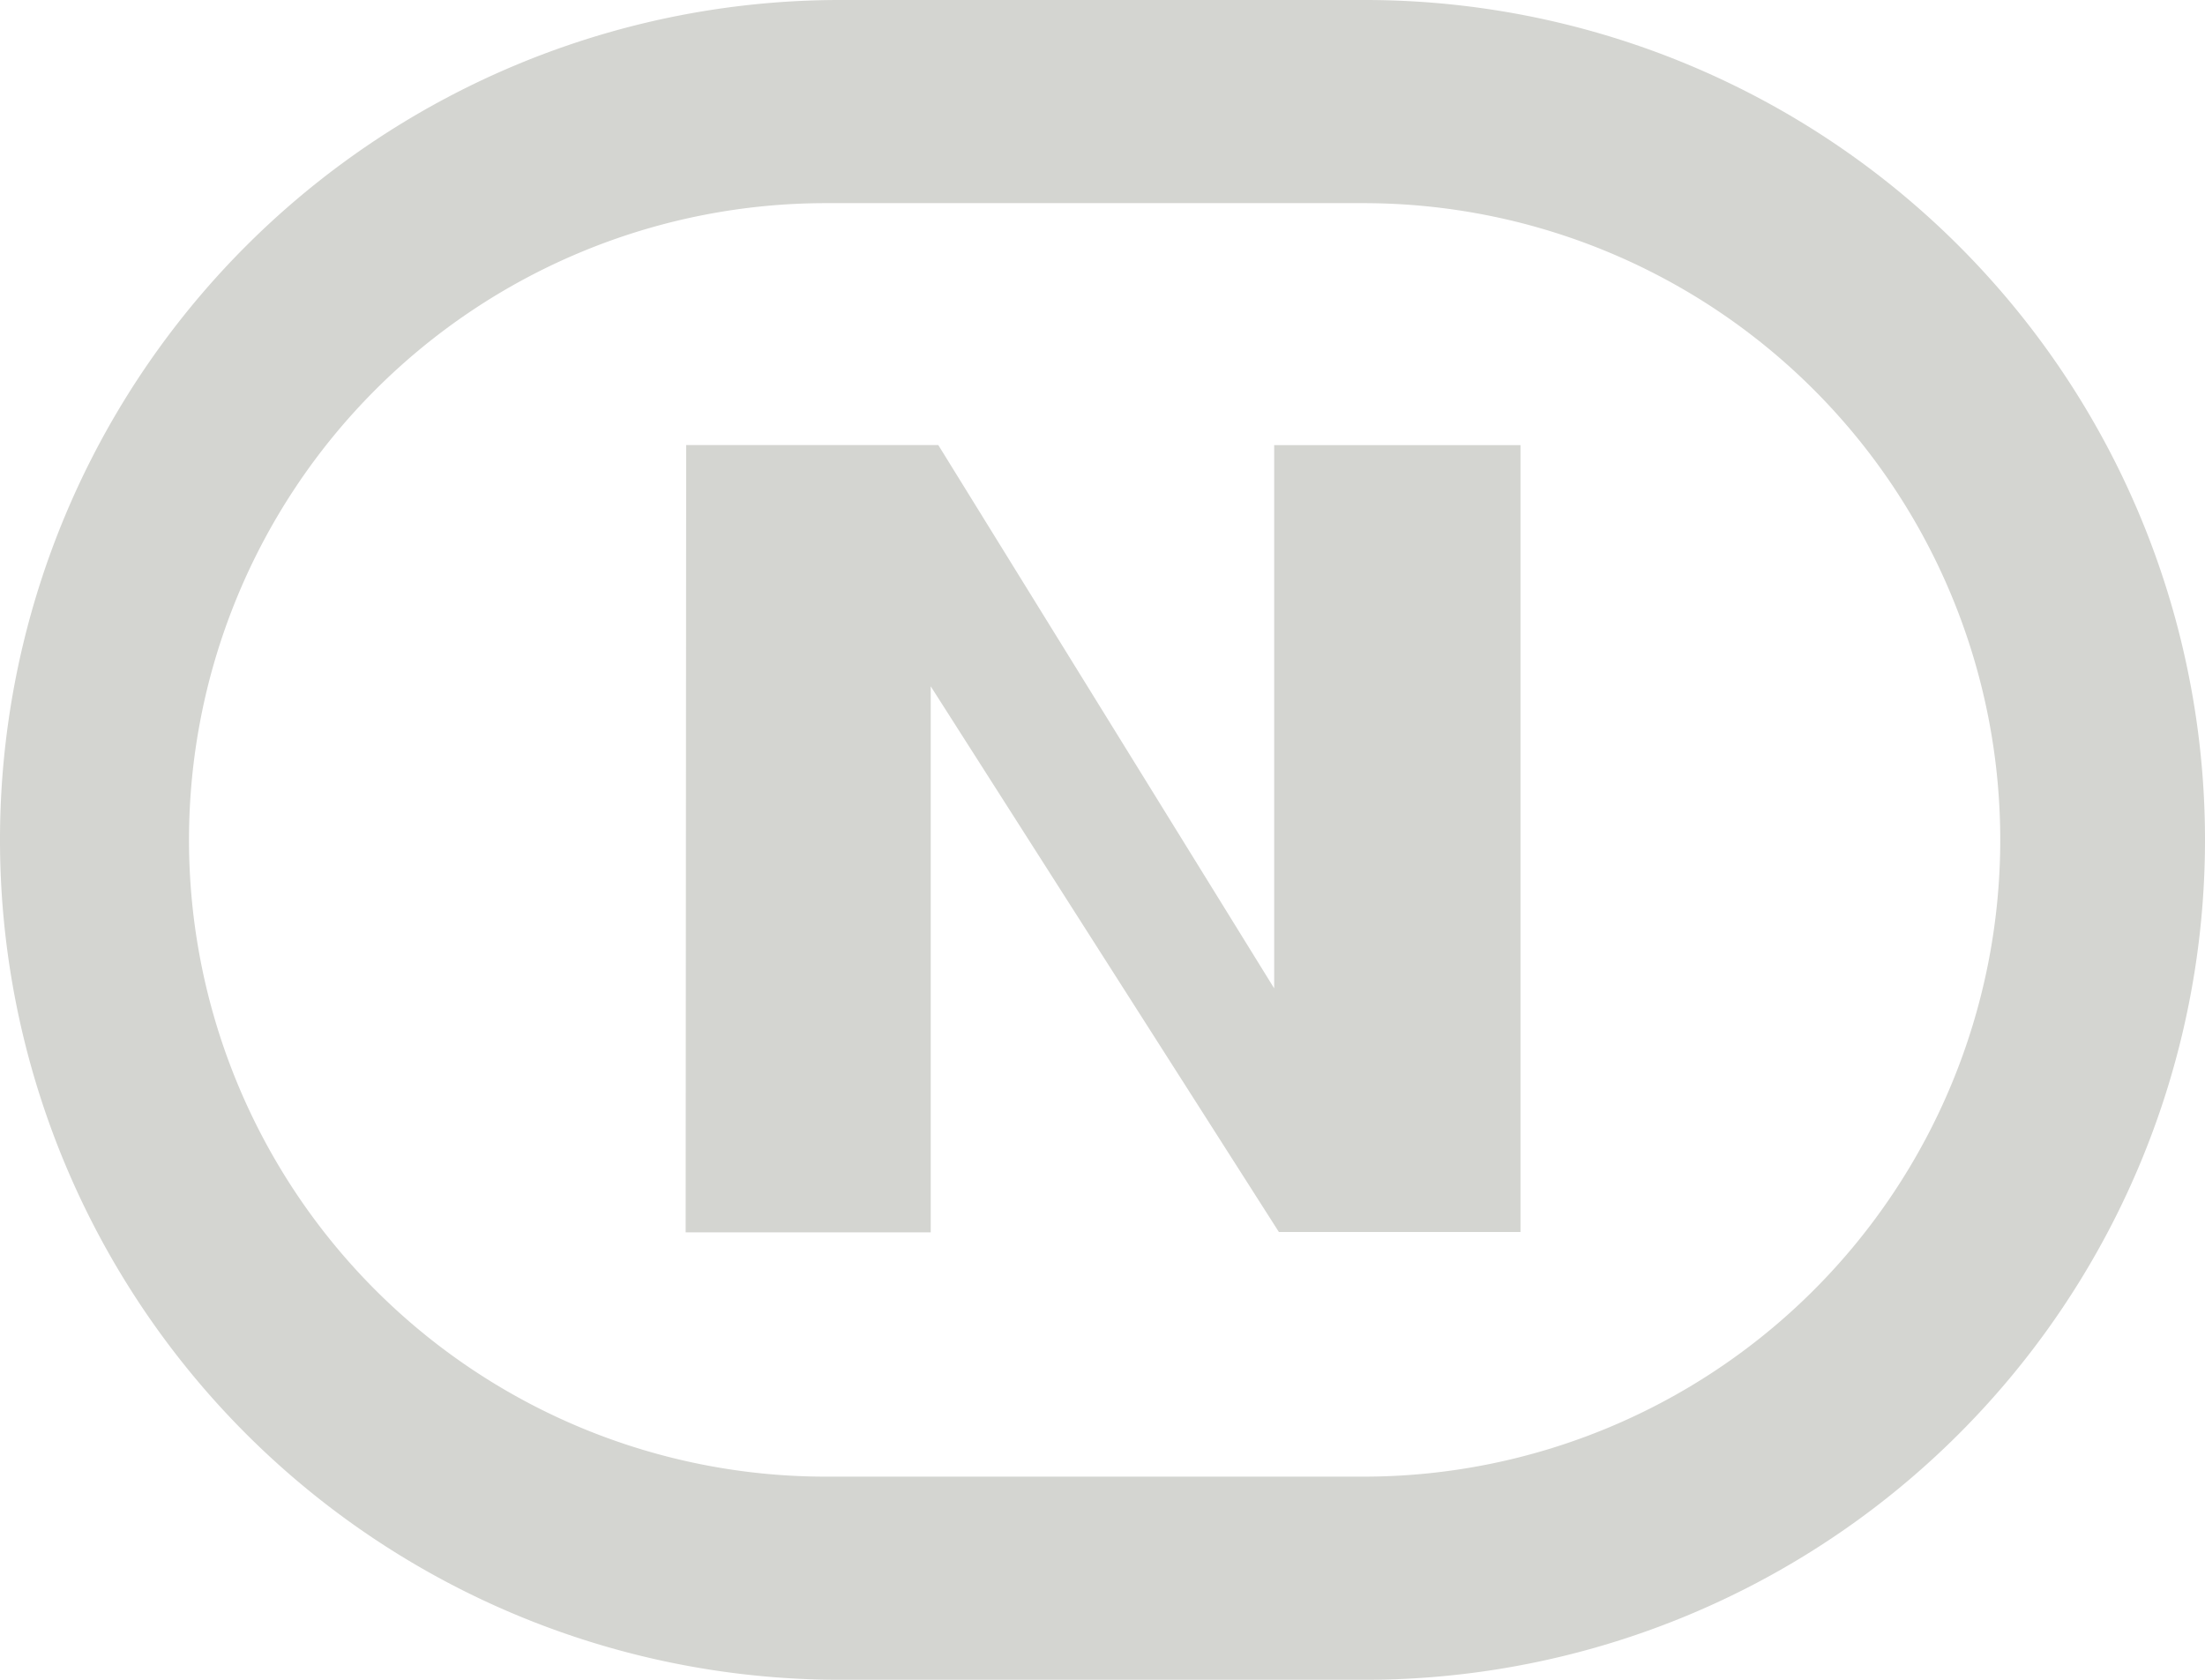 <svg xmlns='http://www.w3.org/2000/svg' viewBox='0 0 21 16'><path fill='#d4d5d1' fill-rule='evenodd' d='M8 0h5a8 8 0 110 16H8A8 8 0 118 0zm-.135 1.935a6.065 6.065 0 000 12.13h5.12a6.065 6.065 0 000-12.13h-5.12zm-1.33 2.304h2.401l3.199 5.175V4.24h2.346v7.495H12.18L8.864 6.537v5.201H6.53l.005-7.499z'/></svg>